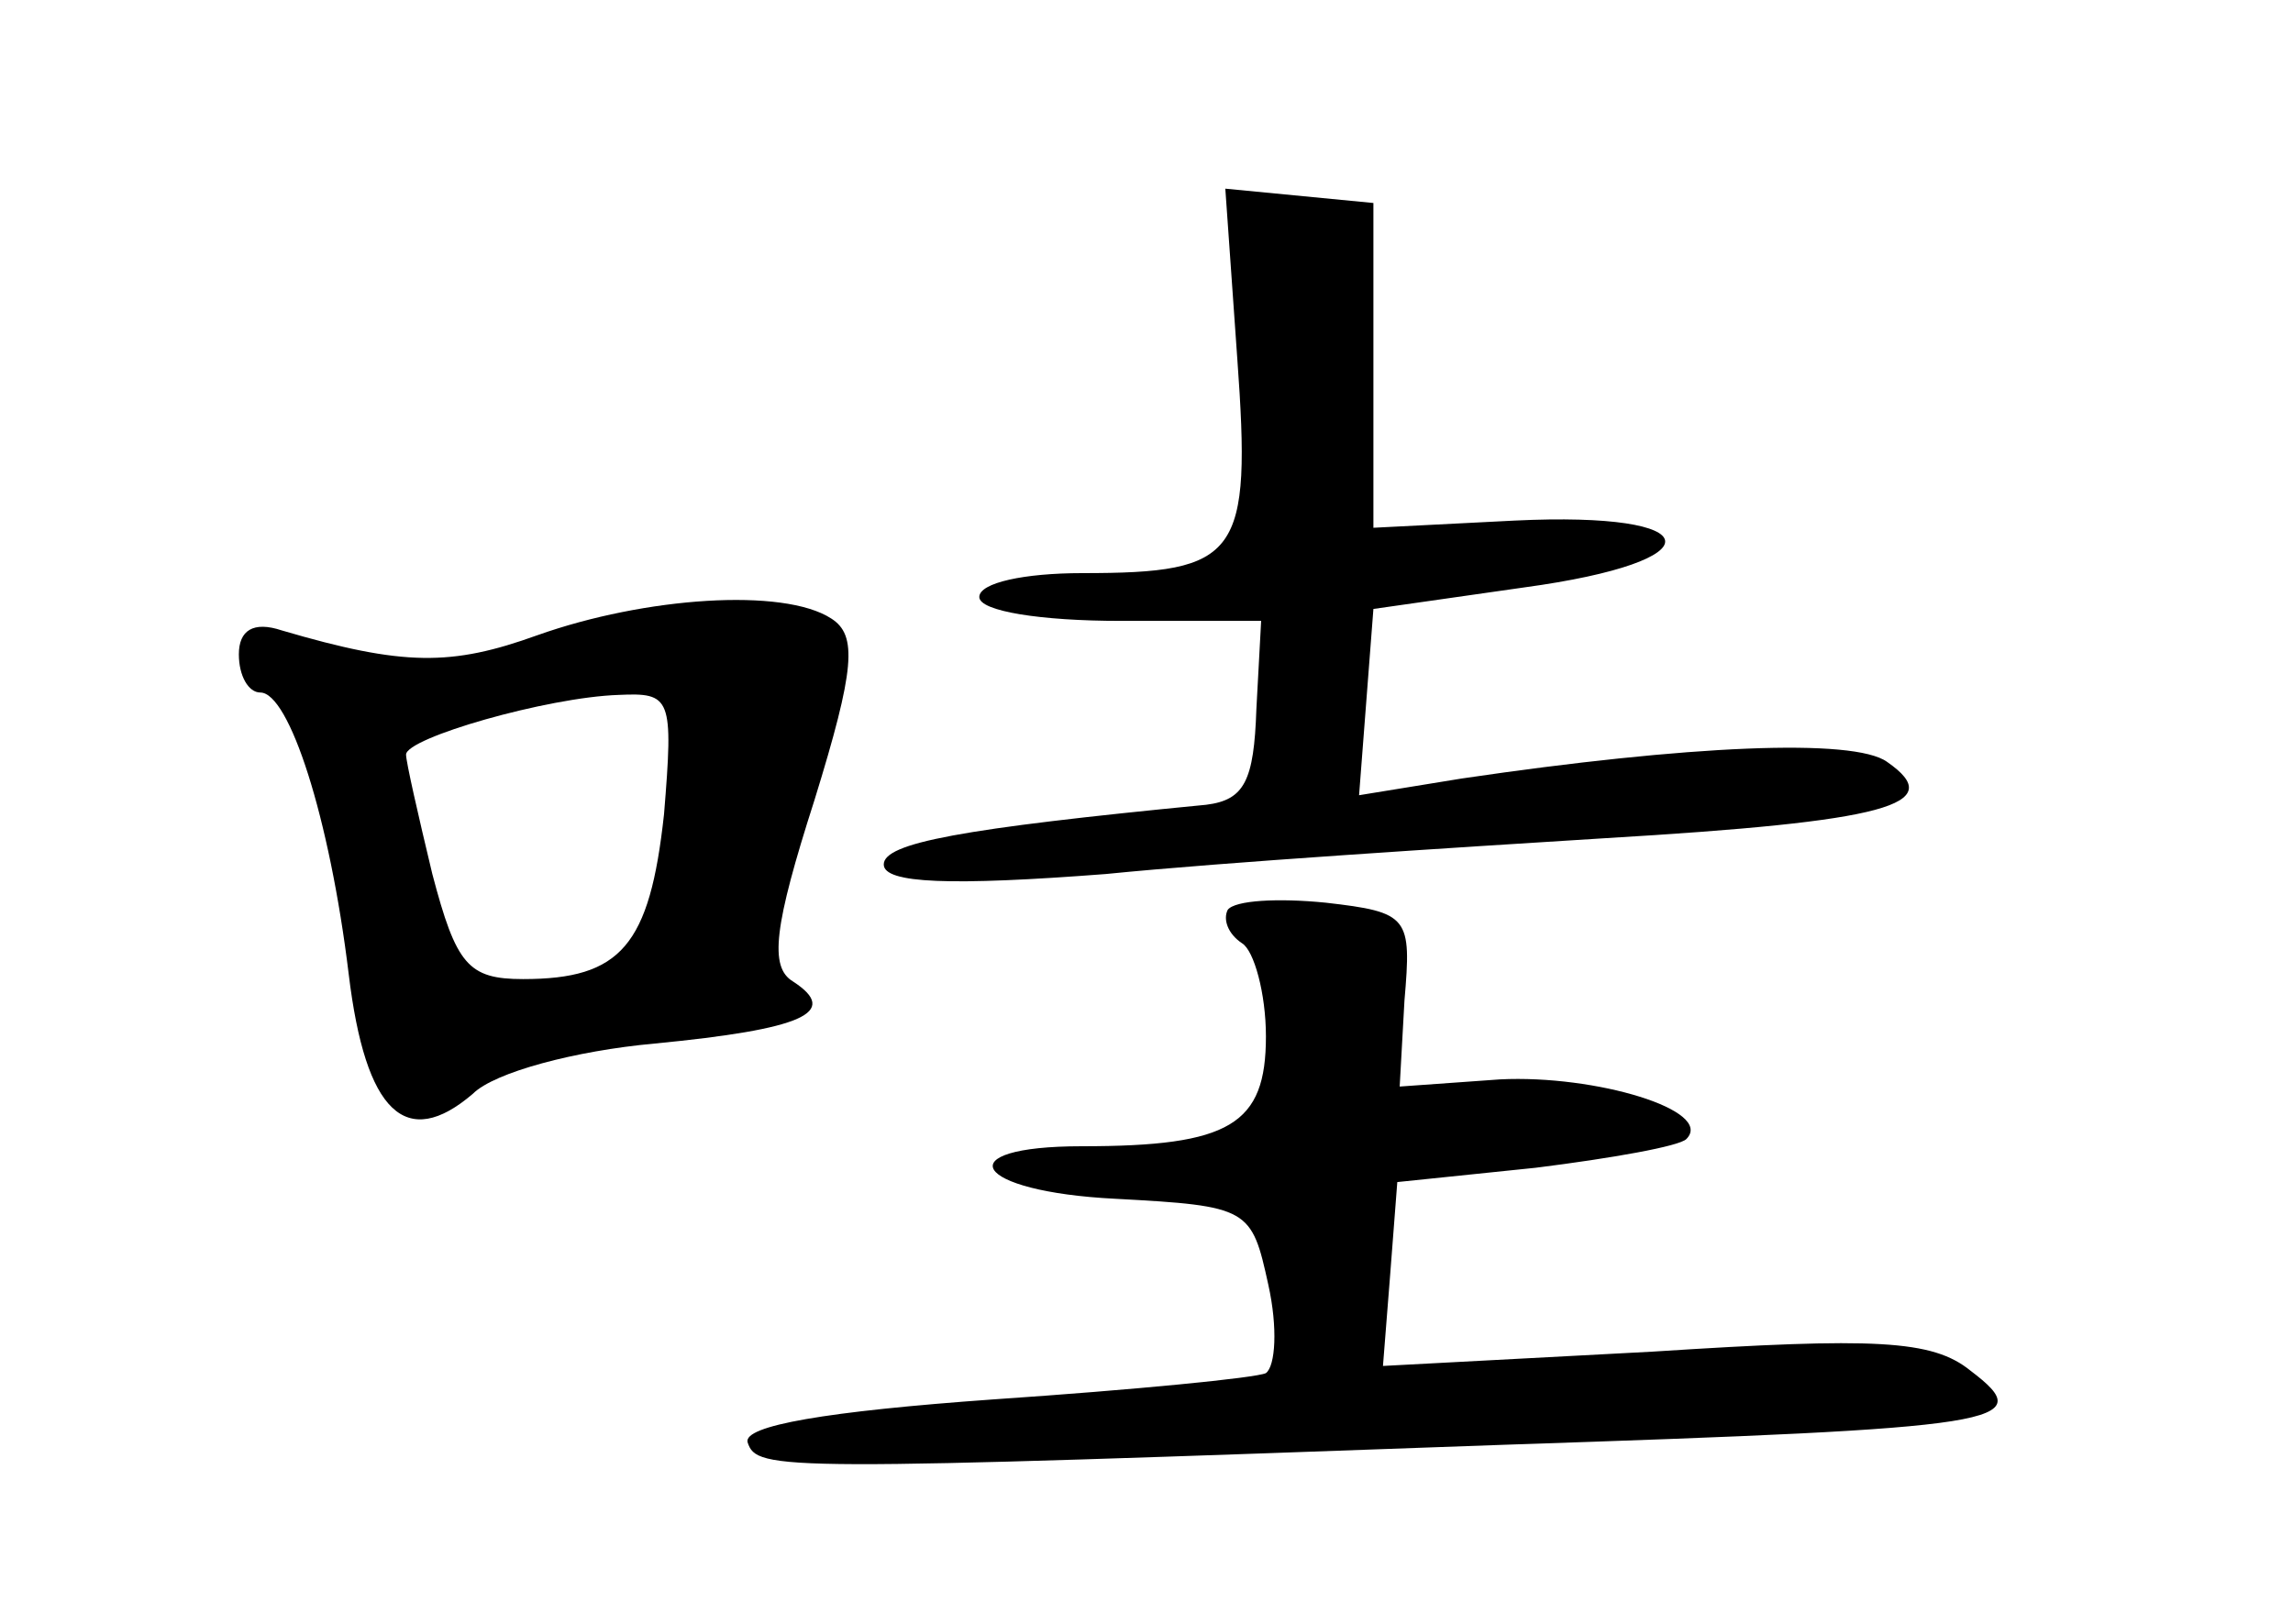 <?xml version="1.0" standalone="no"?>
<!DOCTYPE svg PUBLIC "-//W3C//DTD SVG 20010904//EN"
 "http://www.w3.org/TR/2001/REC-SVG-20010904/DTD/svg10.dtd">
<svg version="1.0" xmlns="http://www.w3.org/2000/svg"
 width="96pt" height="68pt" viewBox="0 0 96 68"
 preserveAspectRatio="xMidYMid meet">
<g transform="translate(0,68) scale(0.1,-0.1)"
fill="#000000" stroke="none">
<path d="M518 530 c6 -83 1 -90 -65 -90 -24 0 -43 -4 -43 -10 0 -6 26 -10 59
-10 l59 0 -2 -37 c-1 -30 -5 -38 -21 -40 -103 -10 -135 -16 -135 -25 0 -8 28
-9 93 -4 50 5 145 11 209 15 118 7 144 14 118 32 -14 10 -83 7 -178 -7 l-43
-7 3 39 3 39 63 9 c81 11 78 32 -4 28 l-59 -3 0 68 0 68 -31 3 -31 3 5 -71z"/>
<path d="M225 414 c-36 -13 -56 -13 -107 2 -12 4 -18 0 -18 -10 0 -9 4 -16 9
-16 12 0 29 -52 37 -118 7 -58 24 -74 52 -50 9 9 43 18 76 21 62 6 78 13 58
26 -10 6 -8 23 9 76 17 55 18 69 7 76 -20 13 -78 9 -123 -7z m53 -75 c-6 -55
-18 -69 -59 -69 -23 0 -28 6 -38 44 -6 25 -11 47 -11 50 0 7 59 24 89 25 22 1
23 -1 19 -50z"/>
<path d="M514 299 c-2 -4 0 -10 6 -14 5 -3 10 -21 10 -39 0 -37 -15 -46 -77
-46 -57 0 -46 -19 14 -22 56 -3 57 -4 64 -36 4 -18 3 -34 -1 -37 -4 -2 -55 -7
-114 -11 -70 -5 -105 -11 -103 -18 4 -12 12 -12 317 -1 210 7 224 9 195 31
-16 13 -40 14 -133 8 l-113 -6 3 38 3 39 58 6 c32 4 60 9 63 12 12 12 -38 27
-78 25 l-42 -3 2 36 c3 35 2 37 -33 41 -20 2 -38 1 -41 -3z"/>
</g>
</svg>
